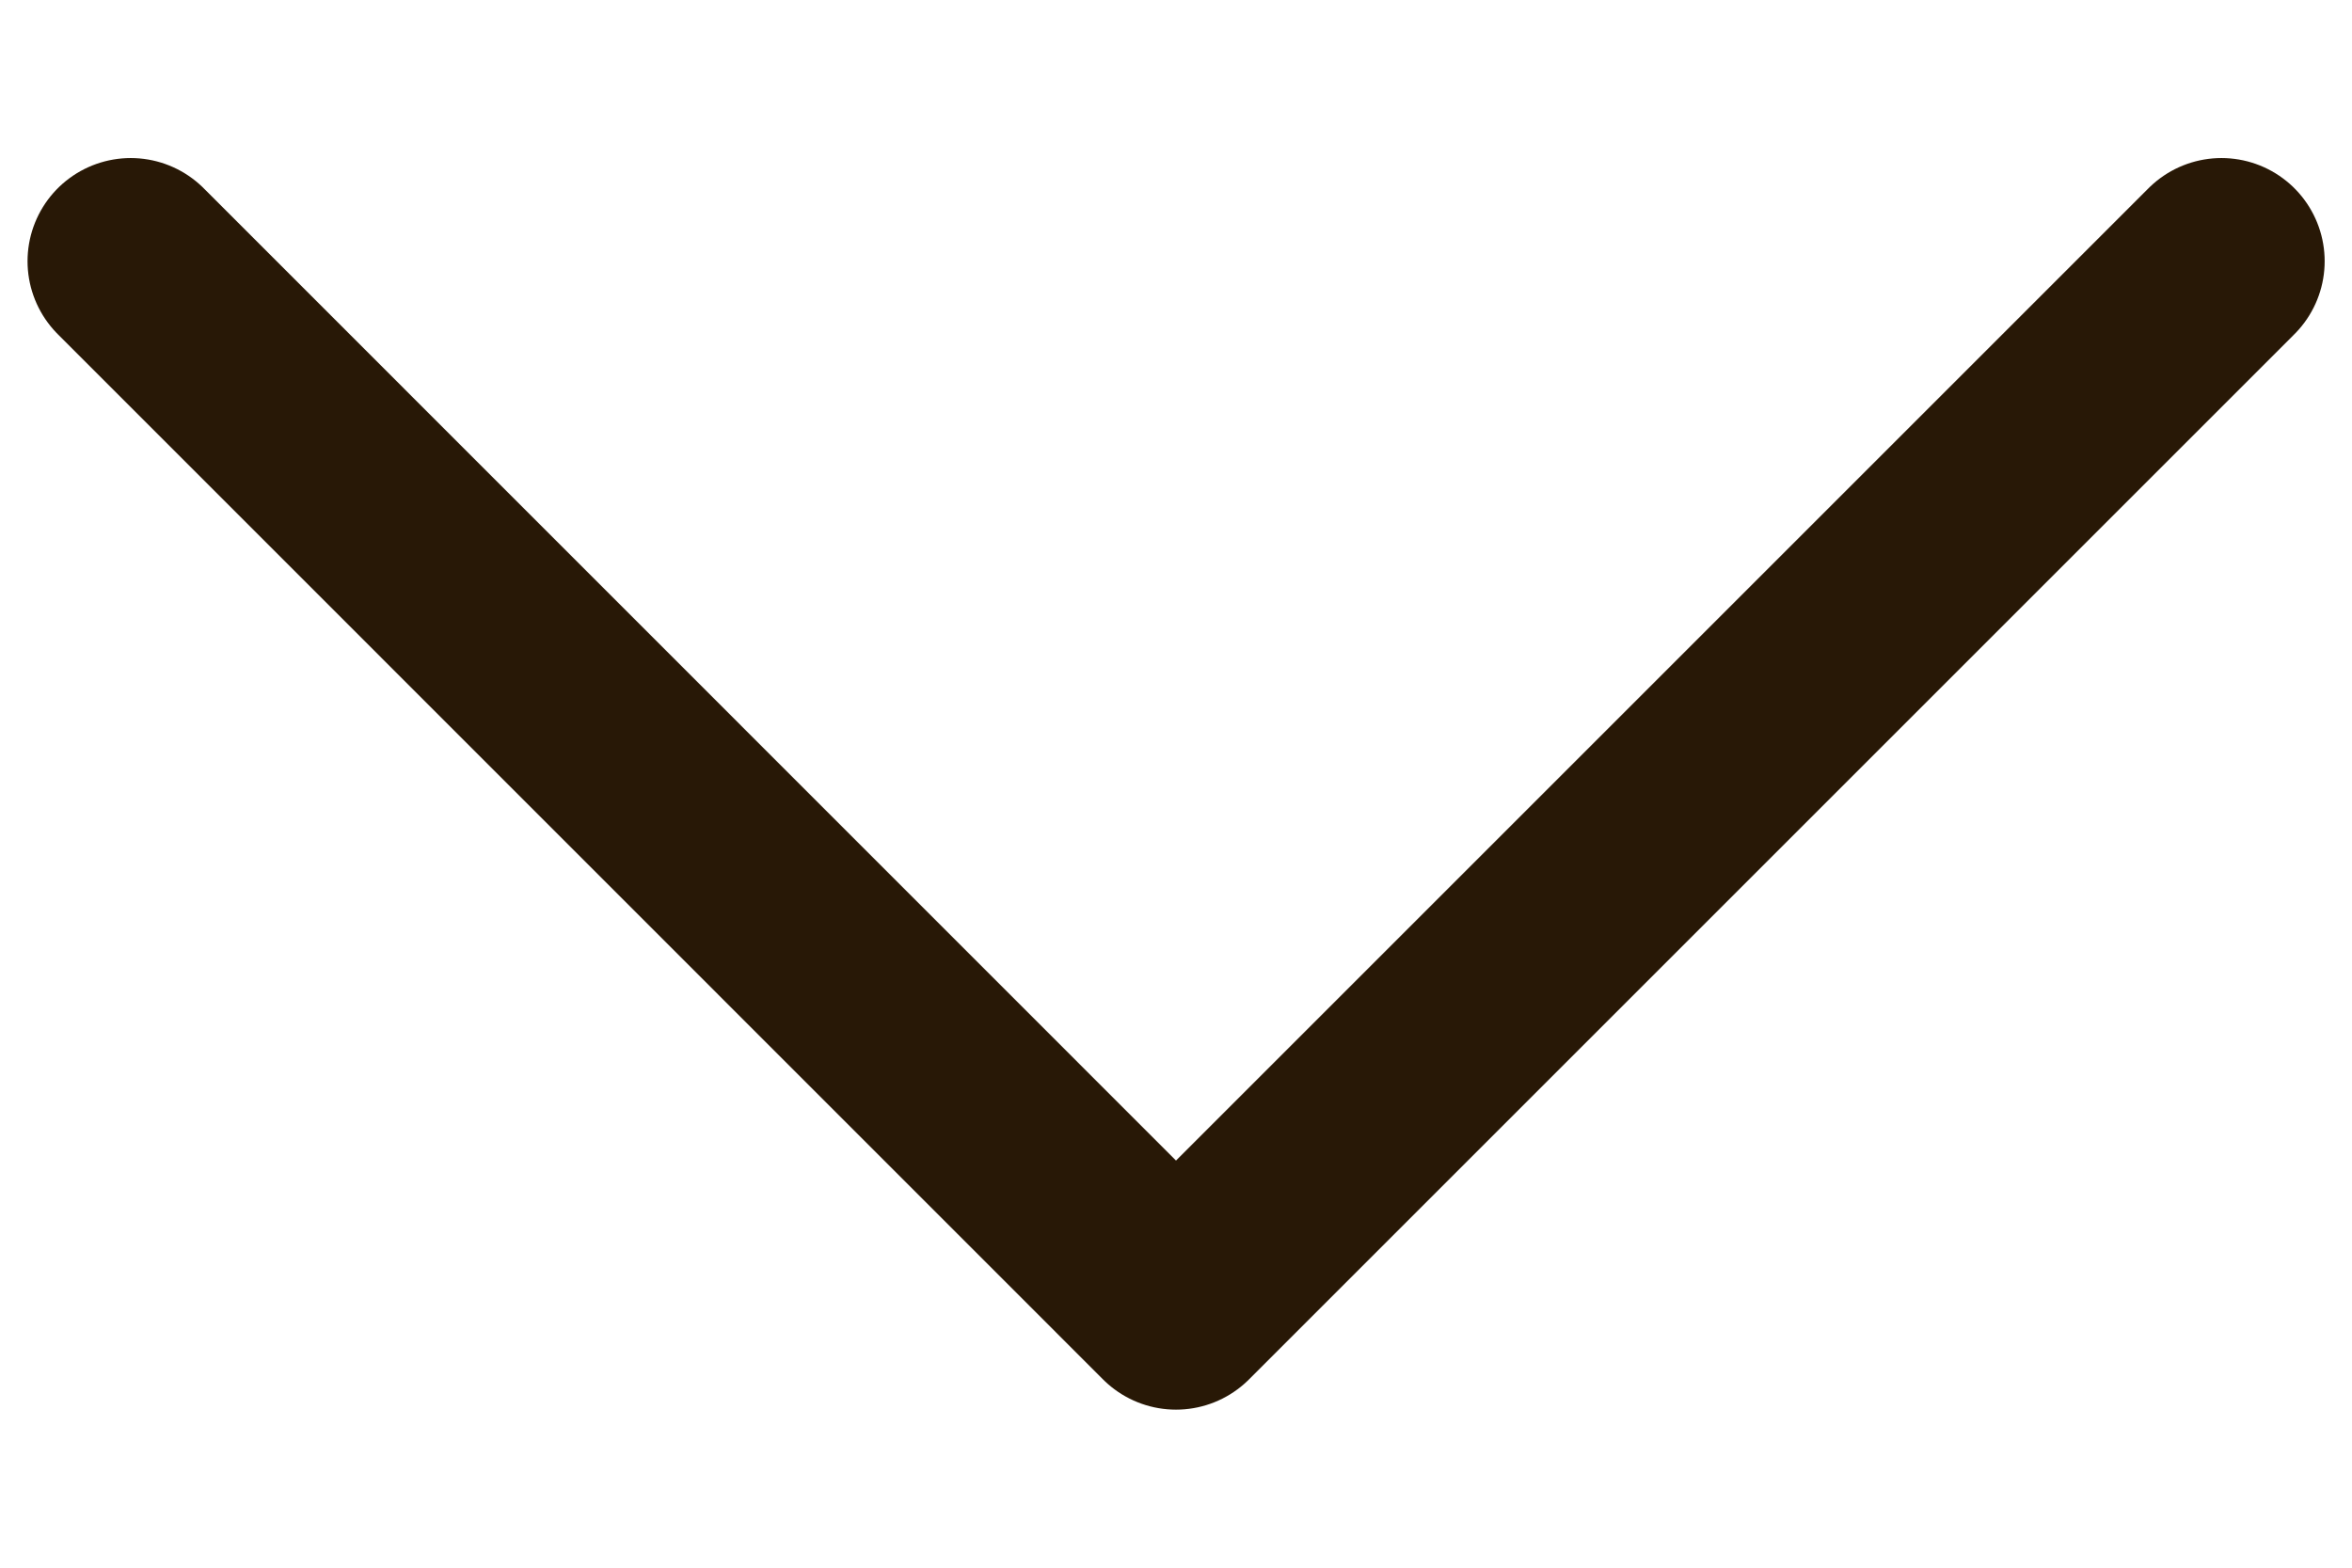 <svg width="12" height="8" viewBox="0 0 12 8" fill="none" xmlns="http://www.w3.org/2000/svg">
<path d="M11.334 1.333L6 6.667L0.667 1.333" stroke="#281806" stroke-width="1.053" stroke-linecap="round" stroke-linejoin="round"/>
</svg>
